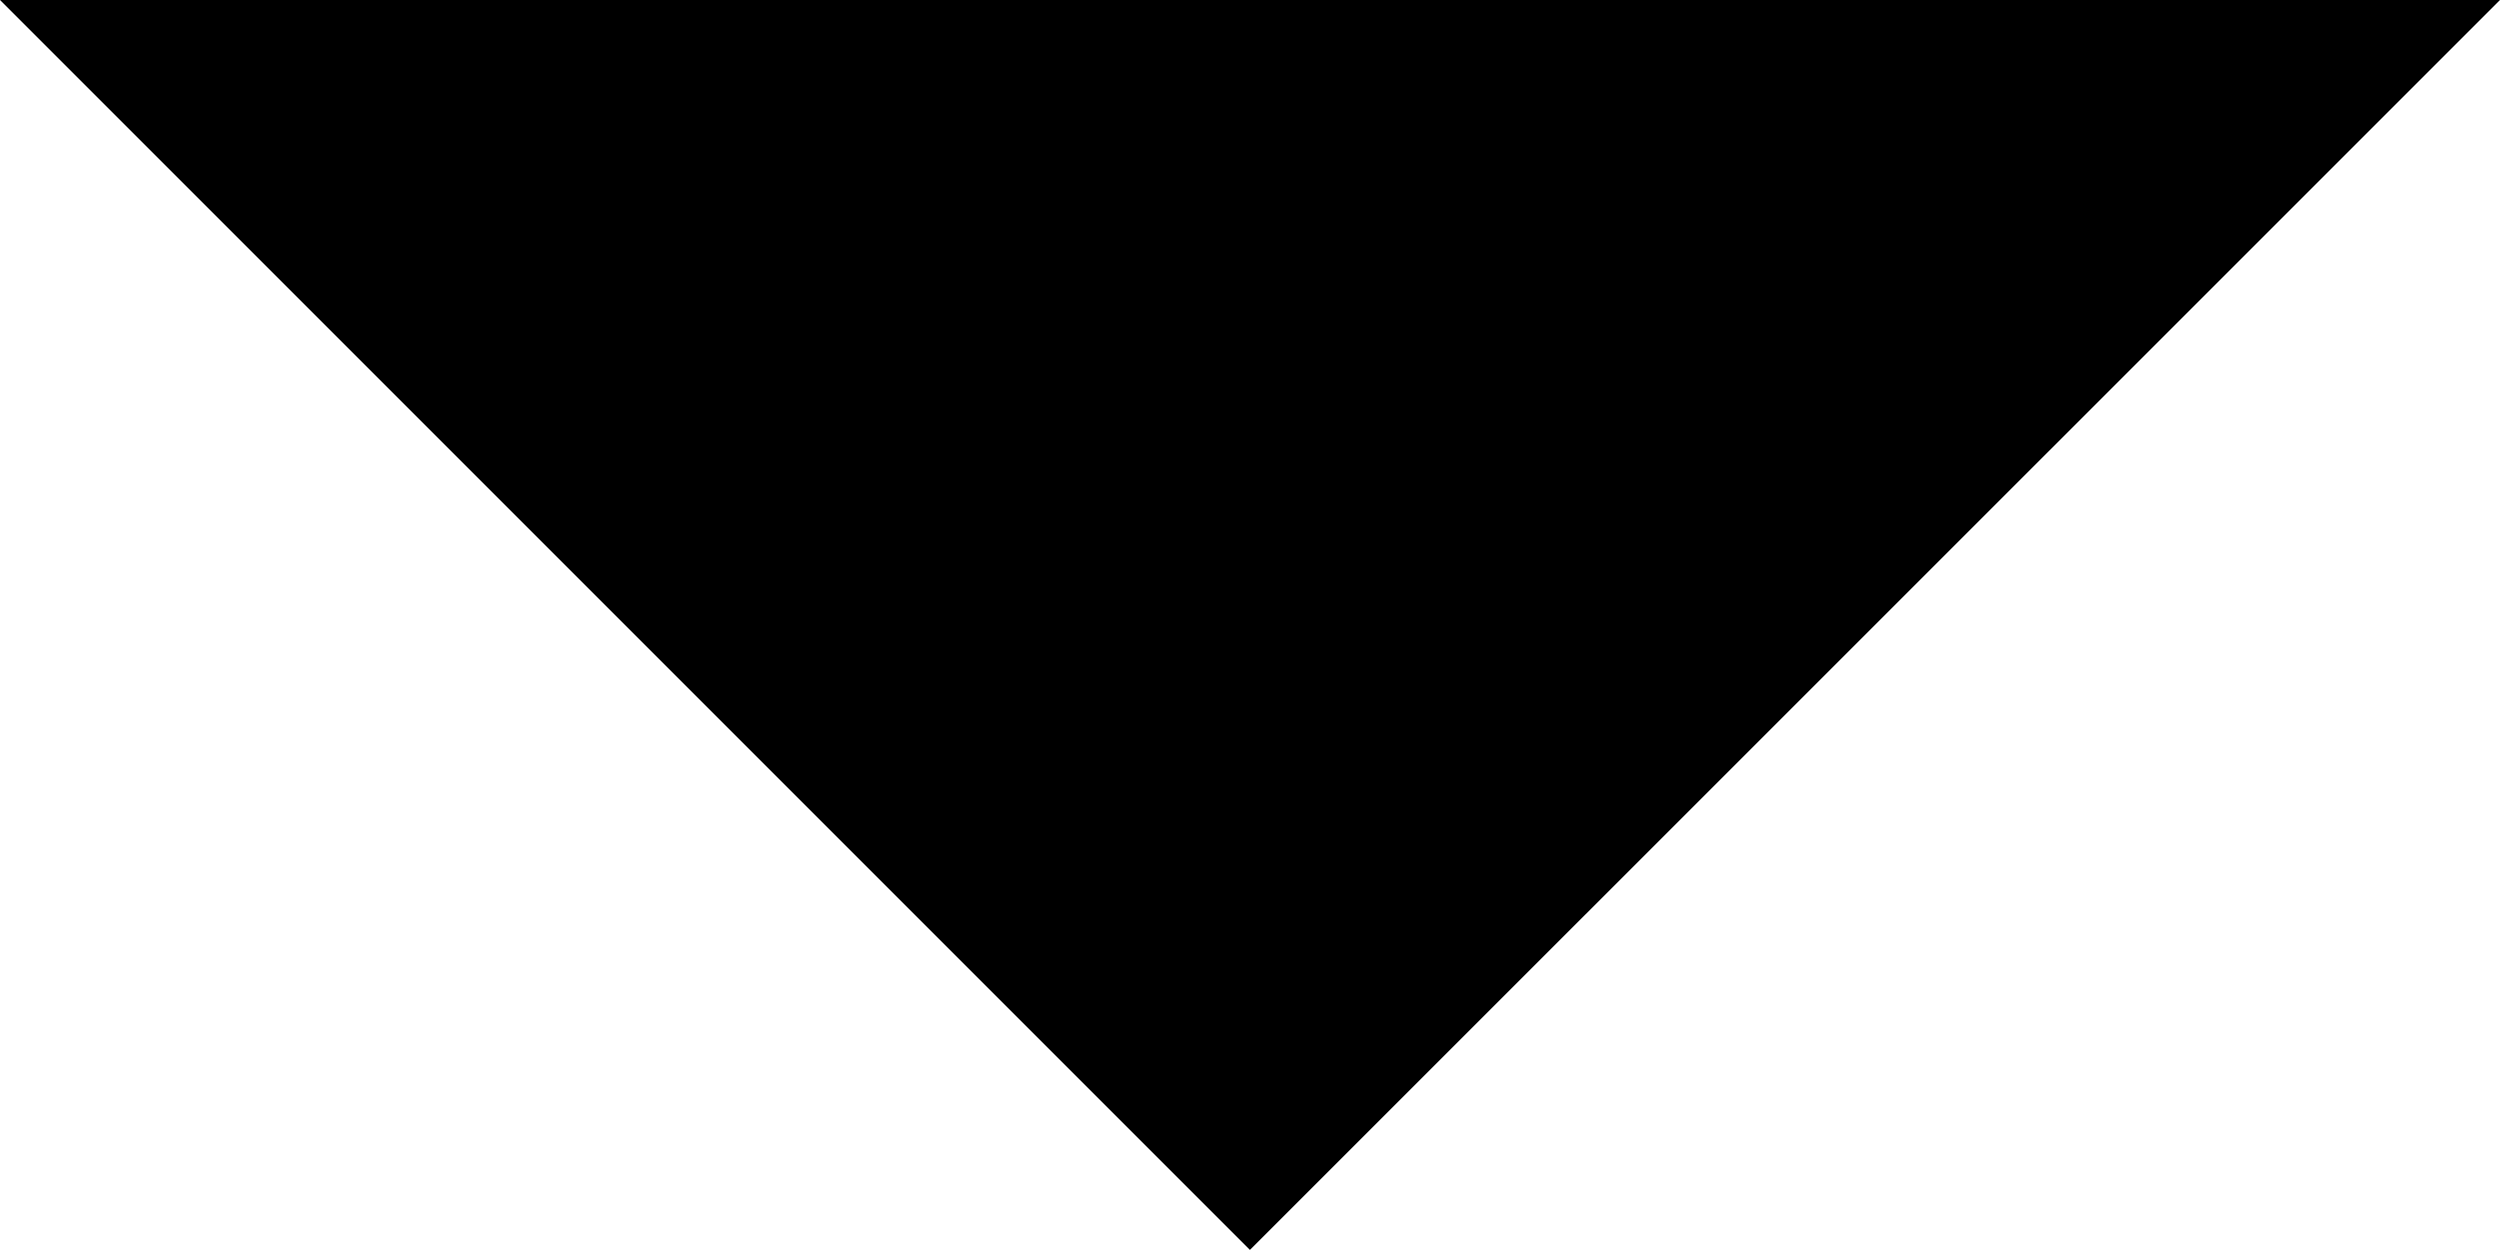 <svg xmlns="http://www.w3.org/2000/svg" width="13.915" height="6.957" viewBox="0 0 13.915 6.957">
  <path id="Icon_material-arrow-drop-down" data-name="Icon material-arrow-drop-down" d="M10.5,15l6.957,6.957L24.415,15Z" transform="translate(-10.5 -15)"/>
</svg>
